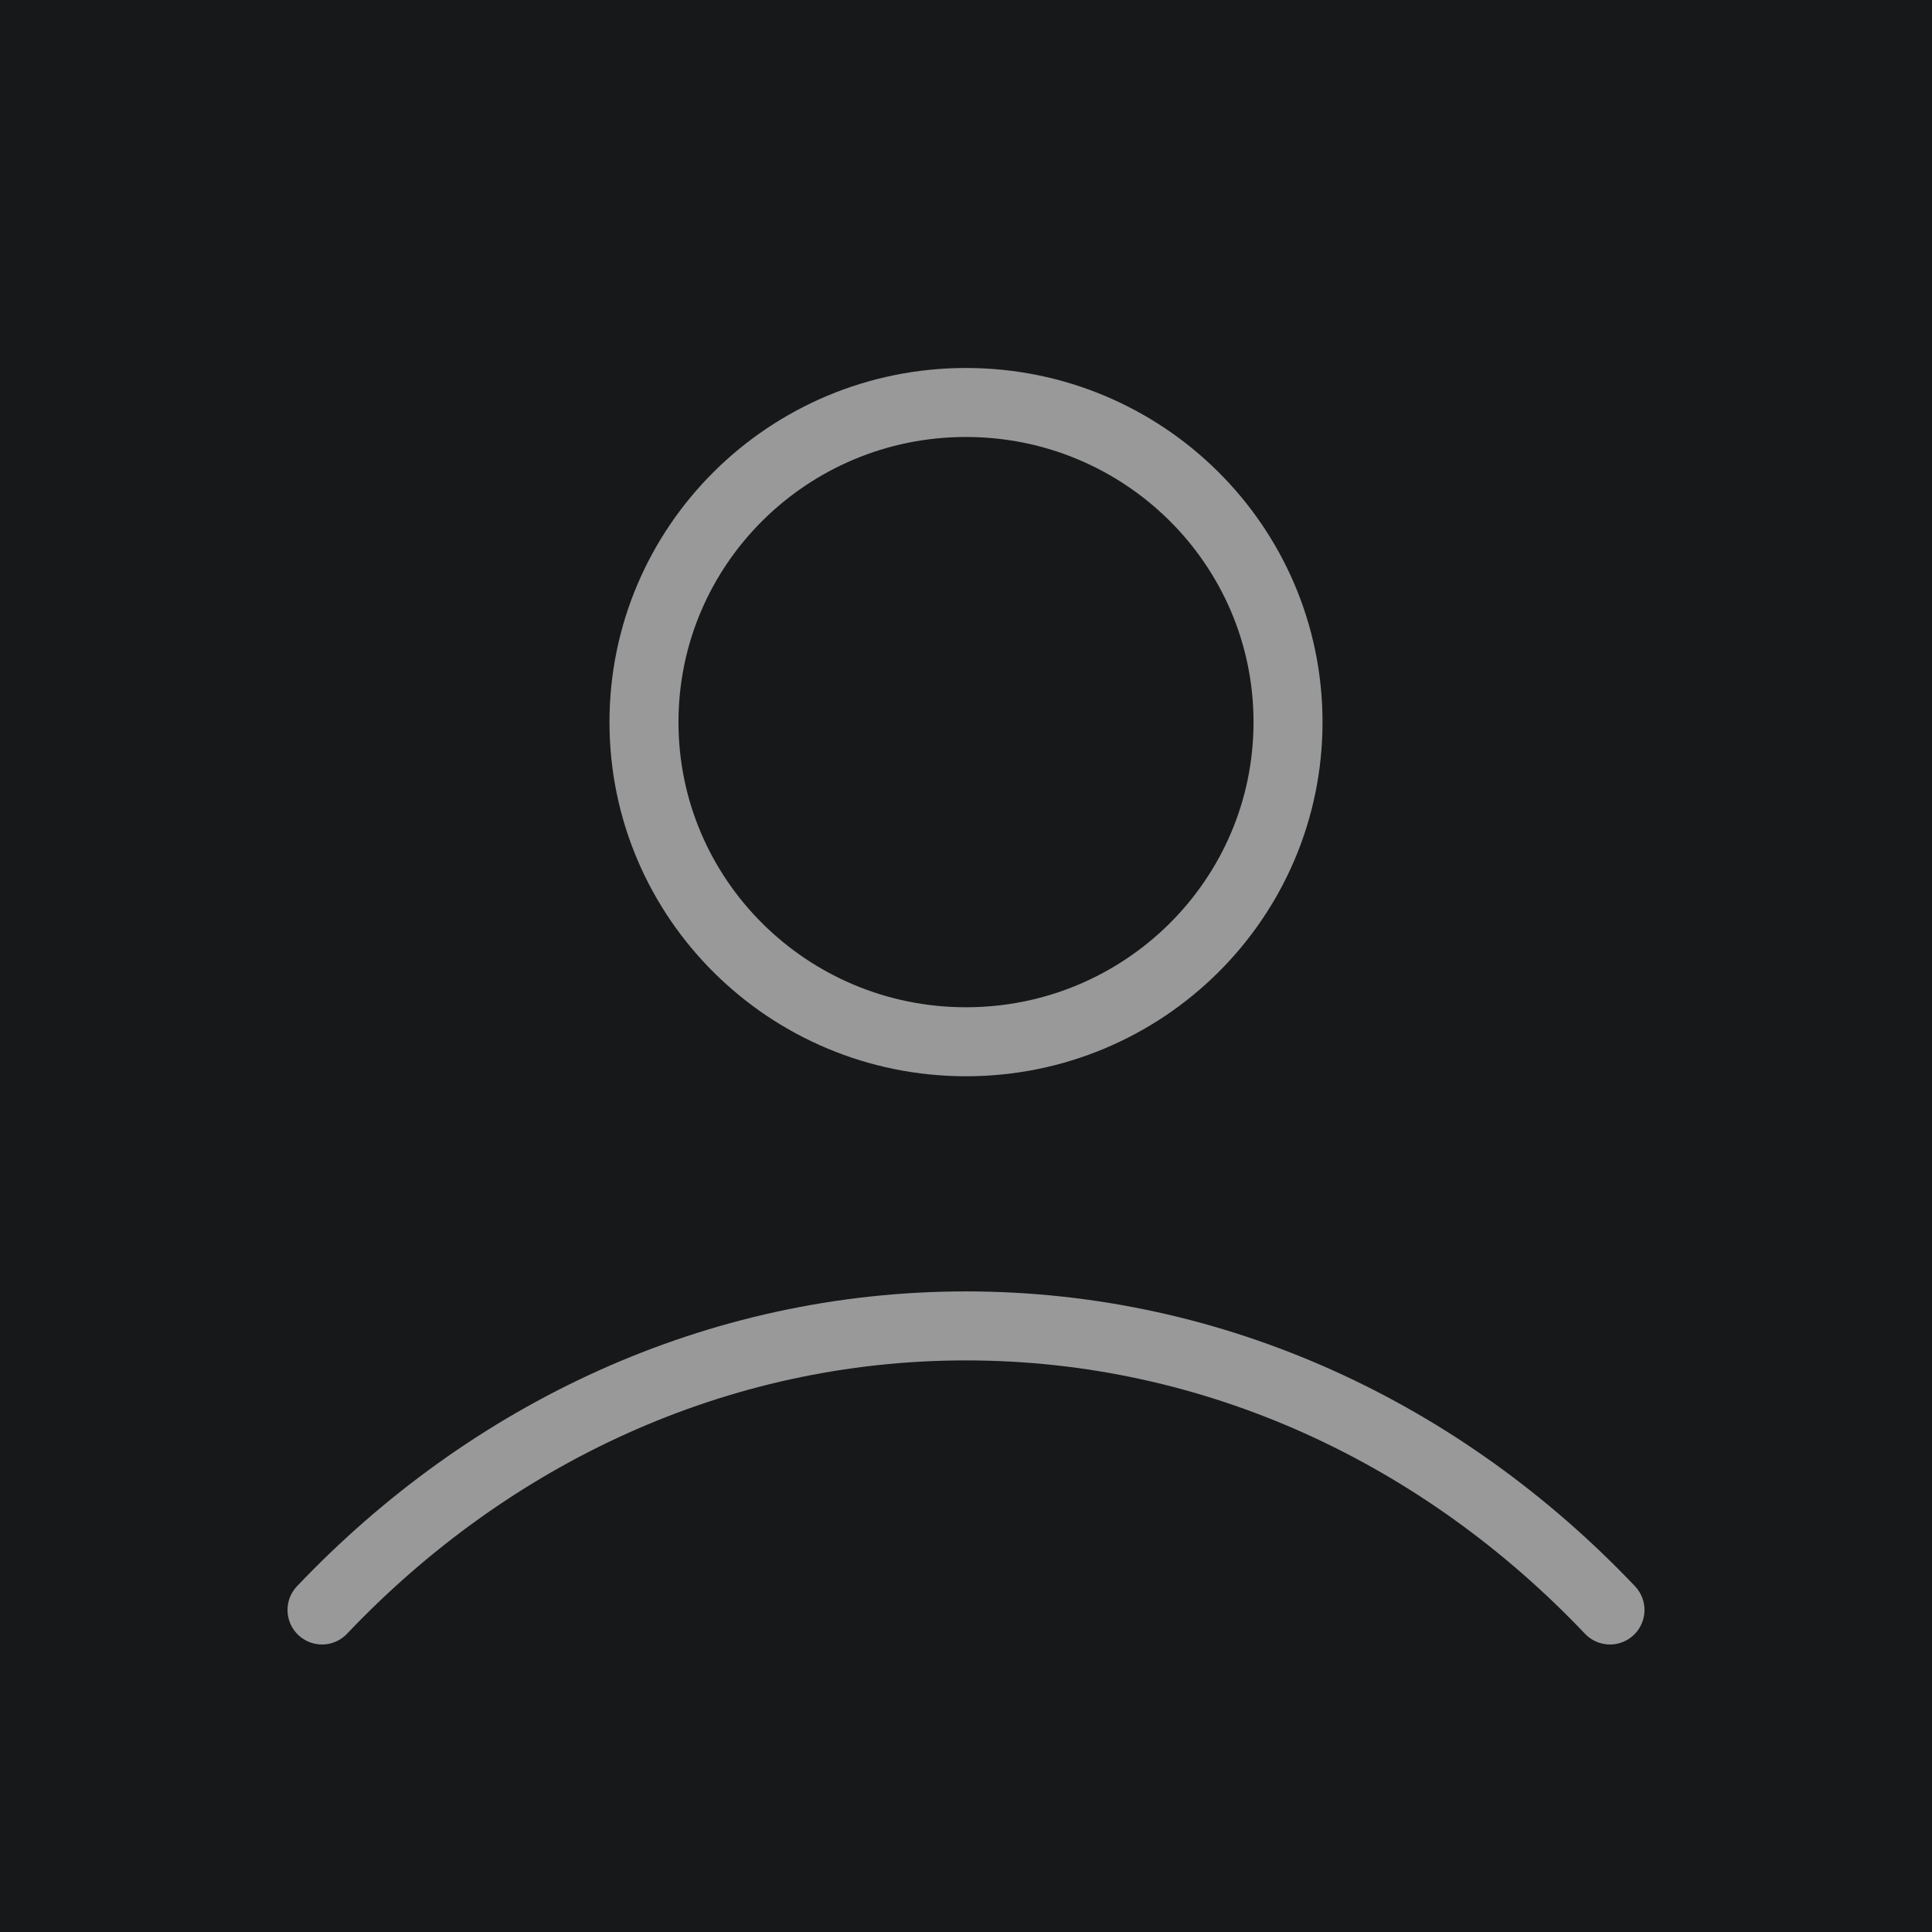 <svg width="28" height="28" viewBox="0 0 28 28" fill="none" xmlns="http://www.w3.org/2000/svg">
<rect width="28" height="28" fill="#17181A"/>
<path d="M4.667 23.333C7.089 20.783 10.378 19.216 14 19.216C17.622 19.216 20.911 20.783 23.333 23.333M18.667 10.466C18.667 13.024 16.577 15.098 14 15.098C11.423 15.098 9.333 13.024 9.333 10.466C9.333 7.907 11.423 5.833 14 5.833C16.577 5.833 18.667 7.907 18.667 10.466Z" stroke="#999999" stroke-linecap="round" stroke-linejoin="round"/>
</svg>
